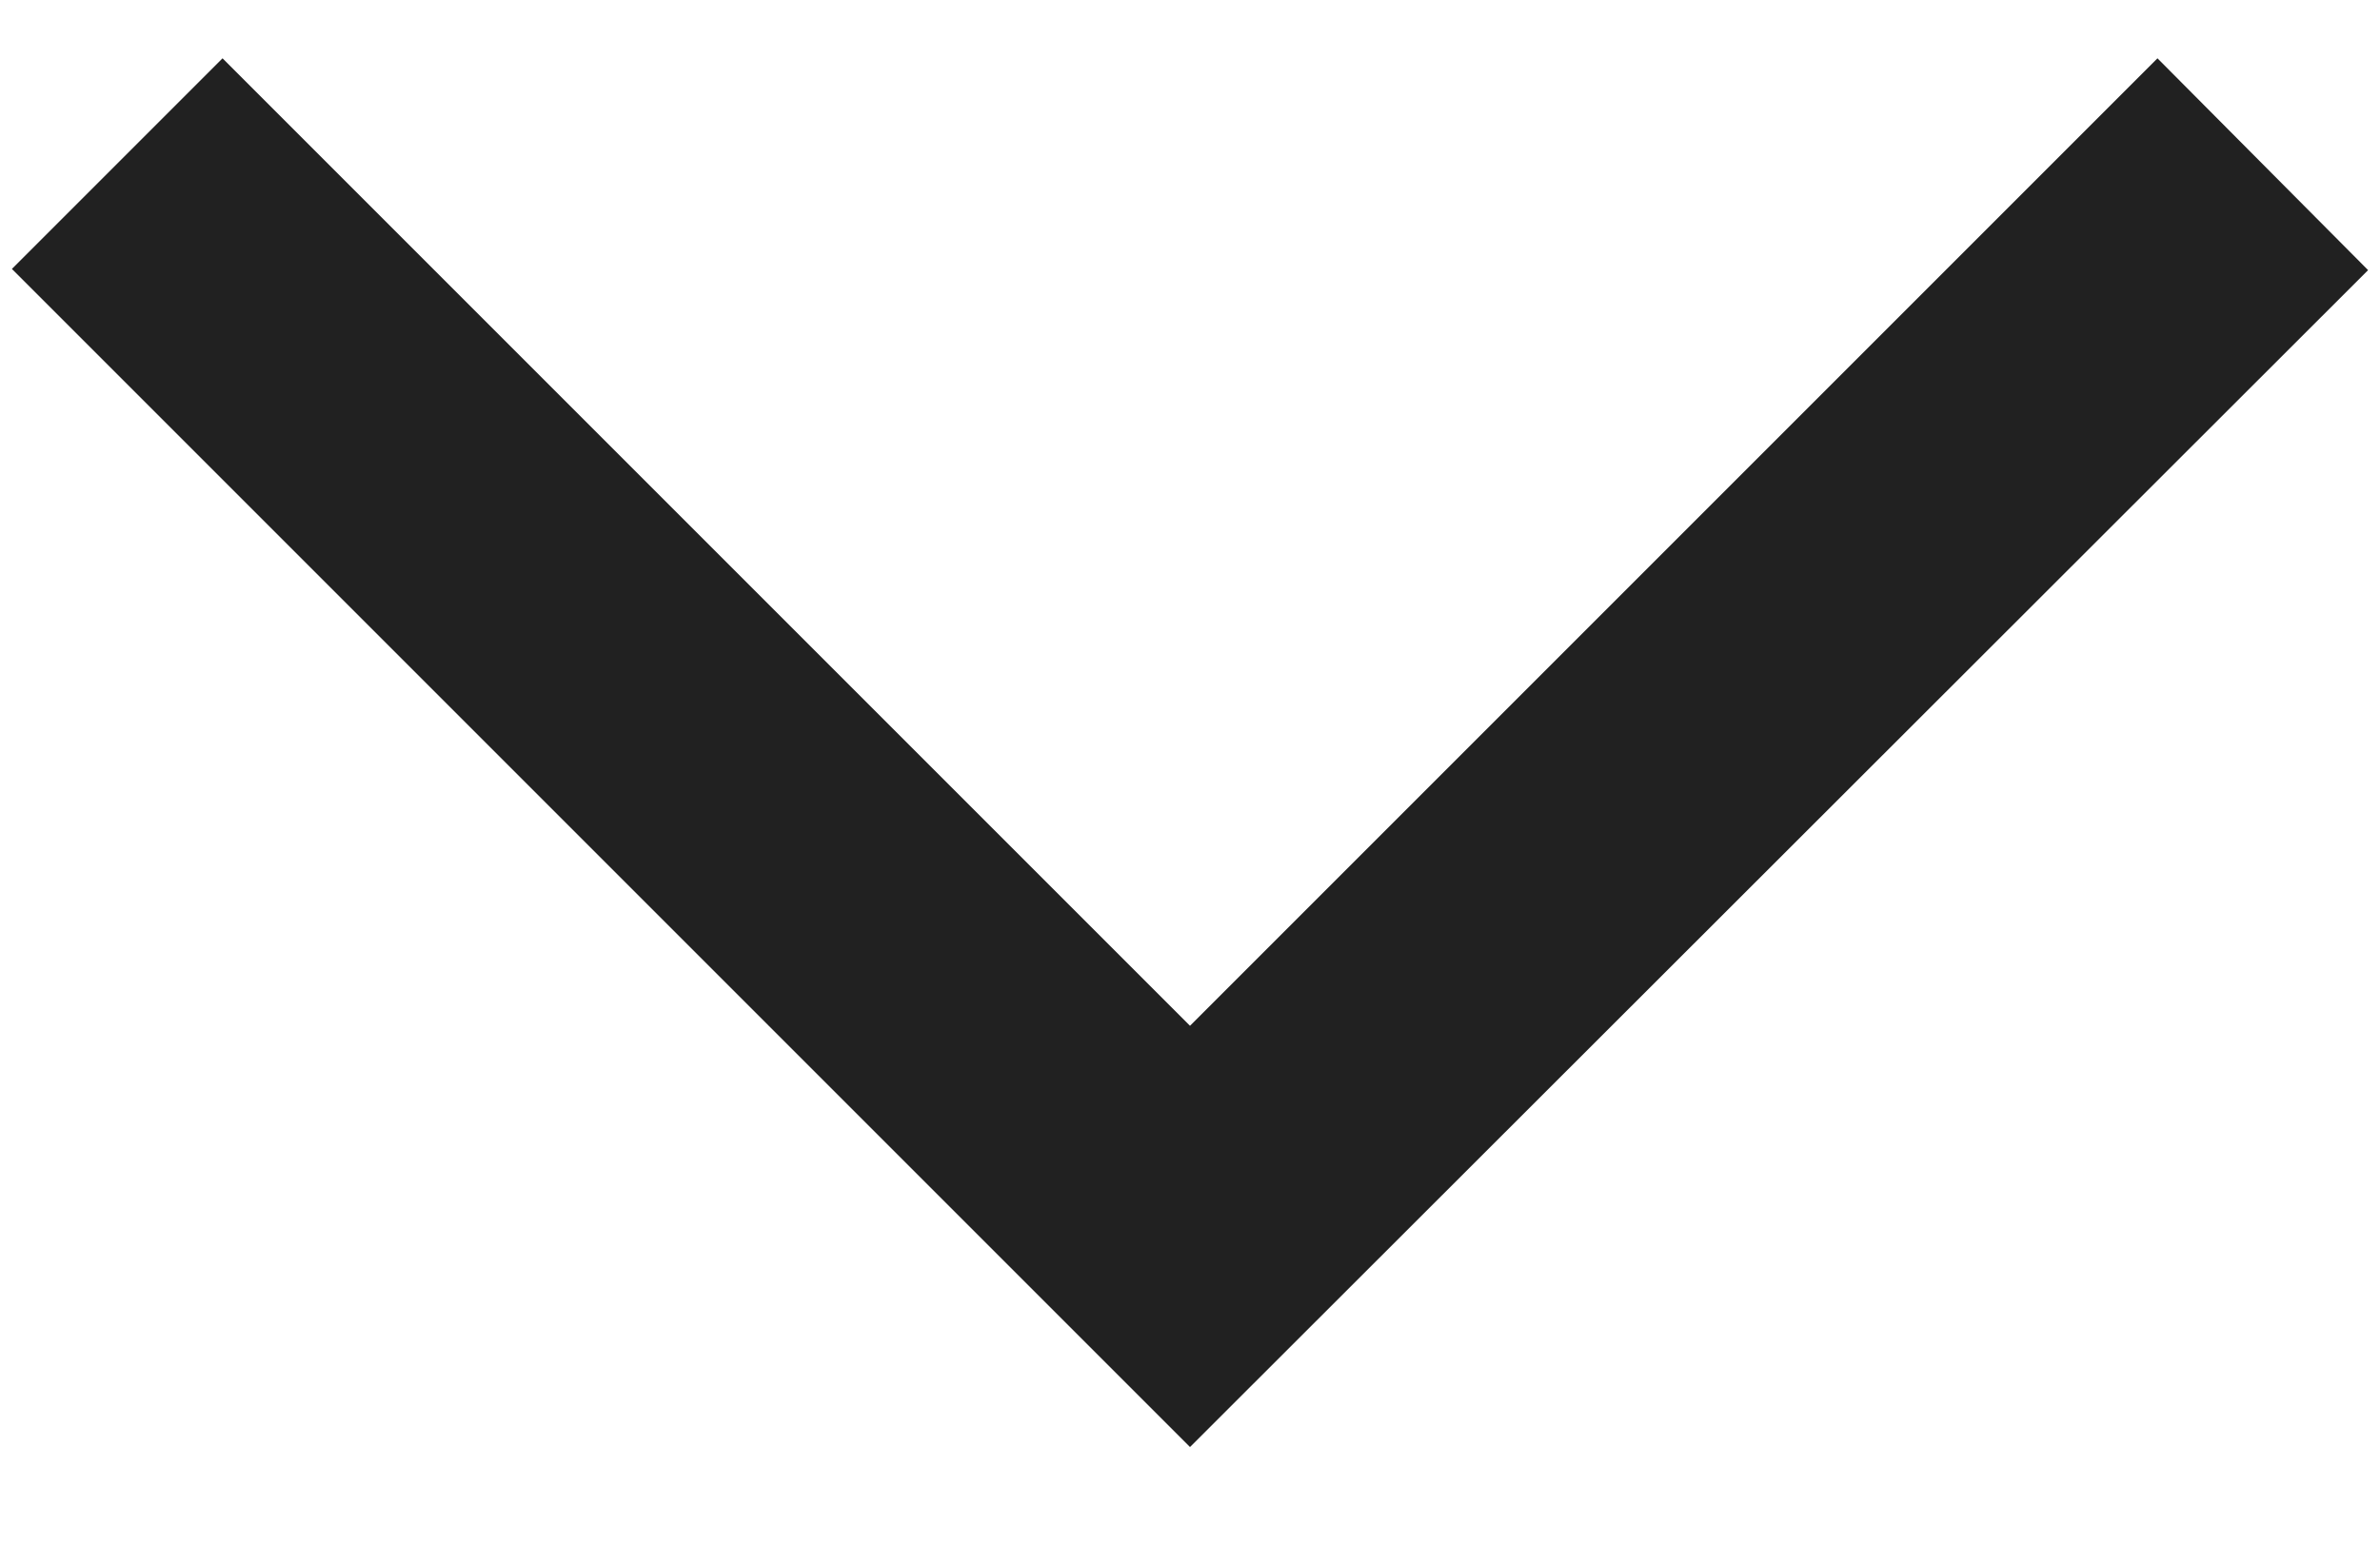 <svg width="20" height="13" viewBox="0 0 20 13" fill="none" xmlns="http://www.w3.org/2000/svg">
<path d="M18.13 0.49L19.9 2.27L10 12.16L0.1 2.26L1.87 0.49L10 8.62L18.13 0.49Z" fill="black" fill-opacity="0.87"/>
</svg>
